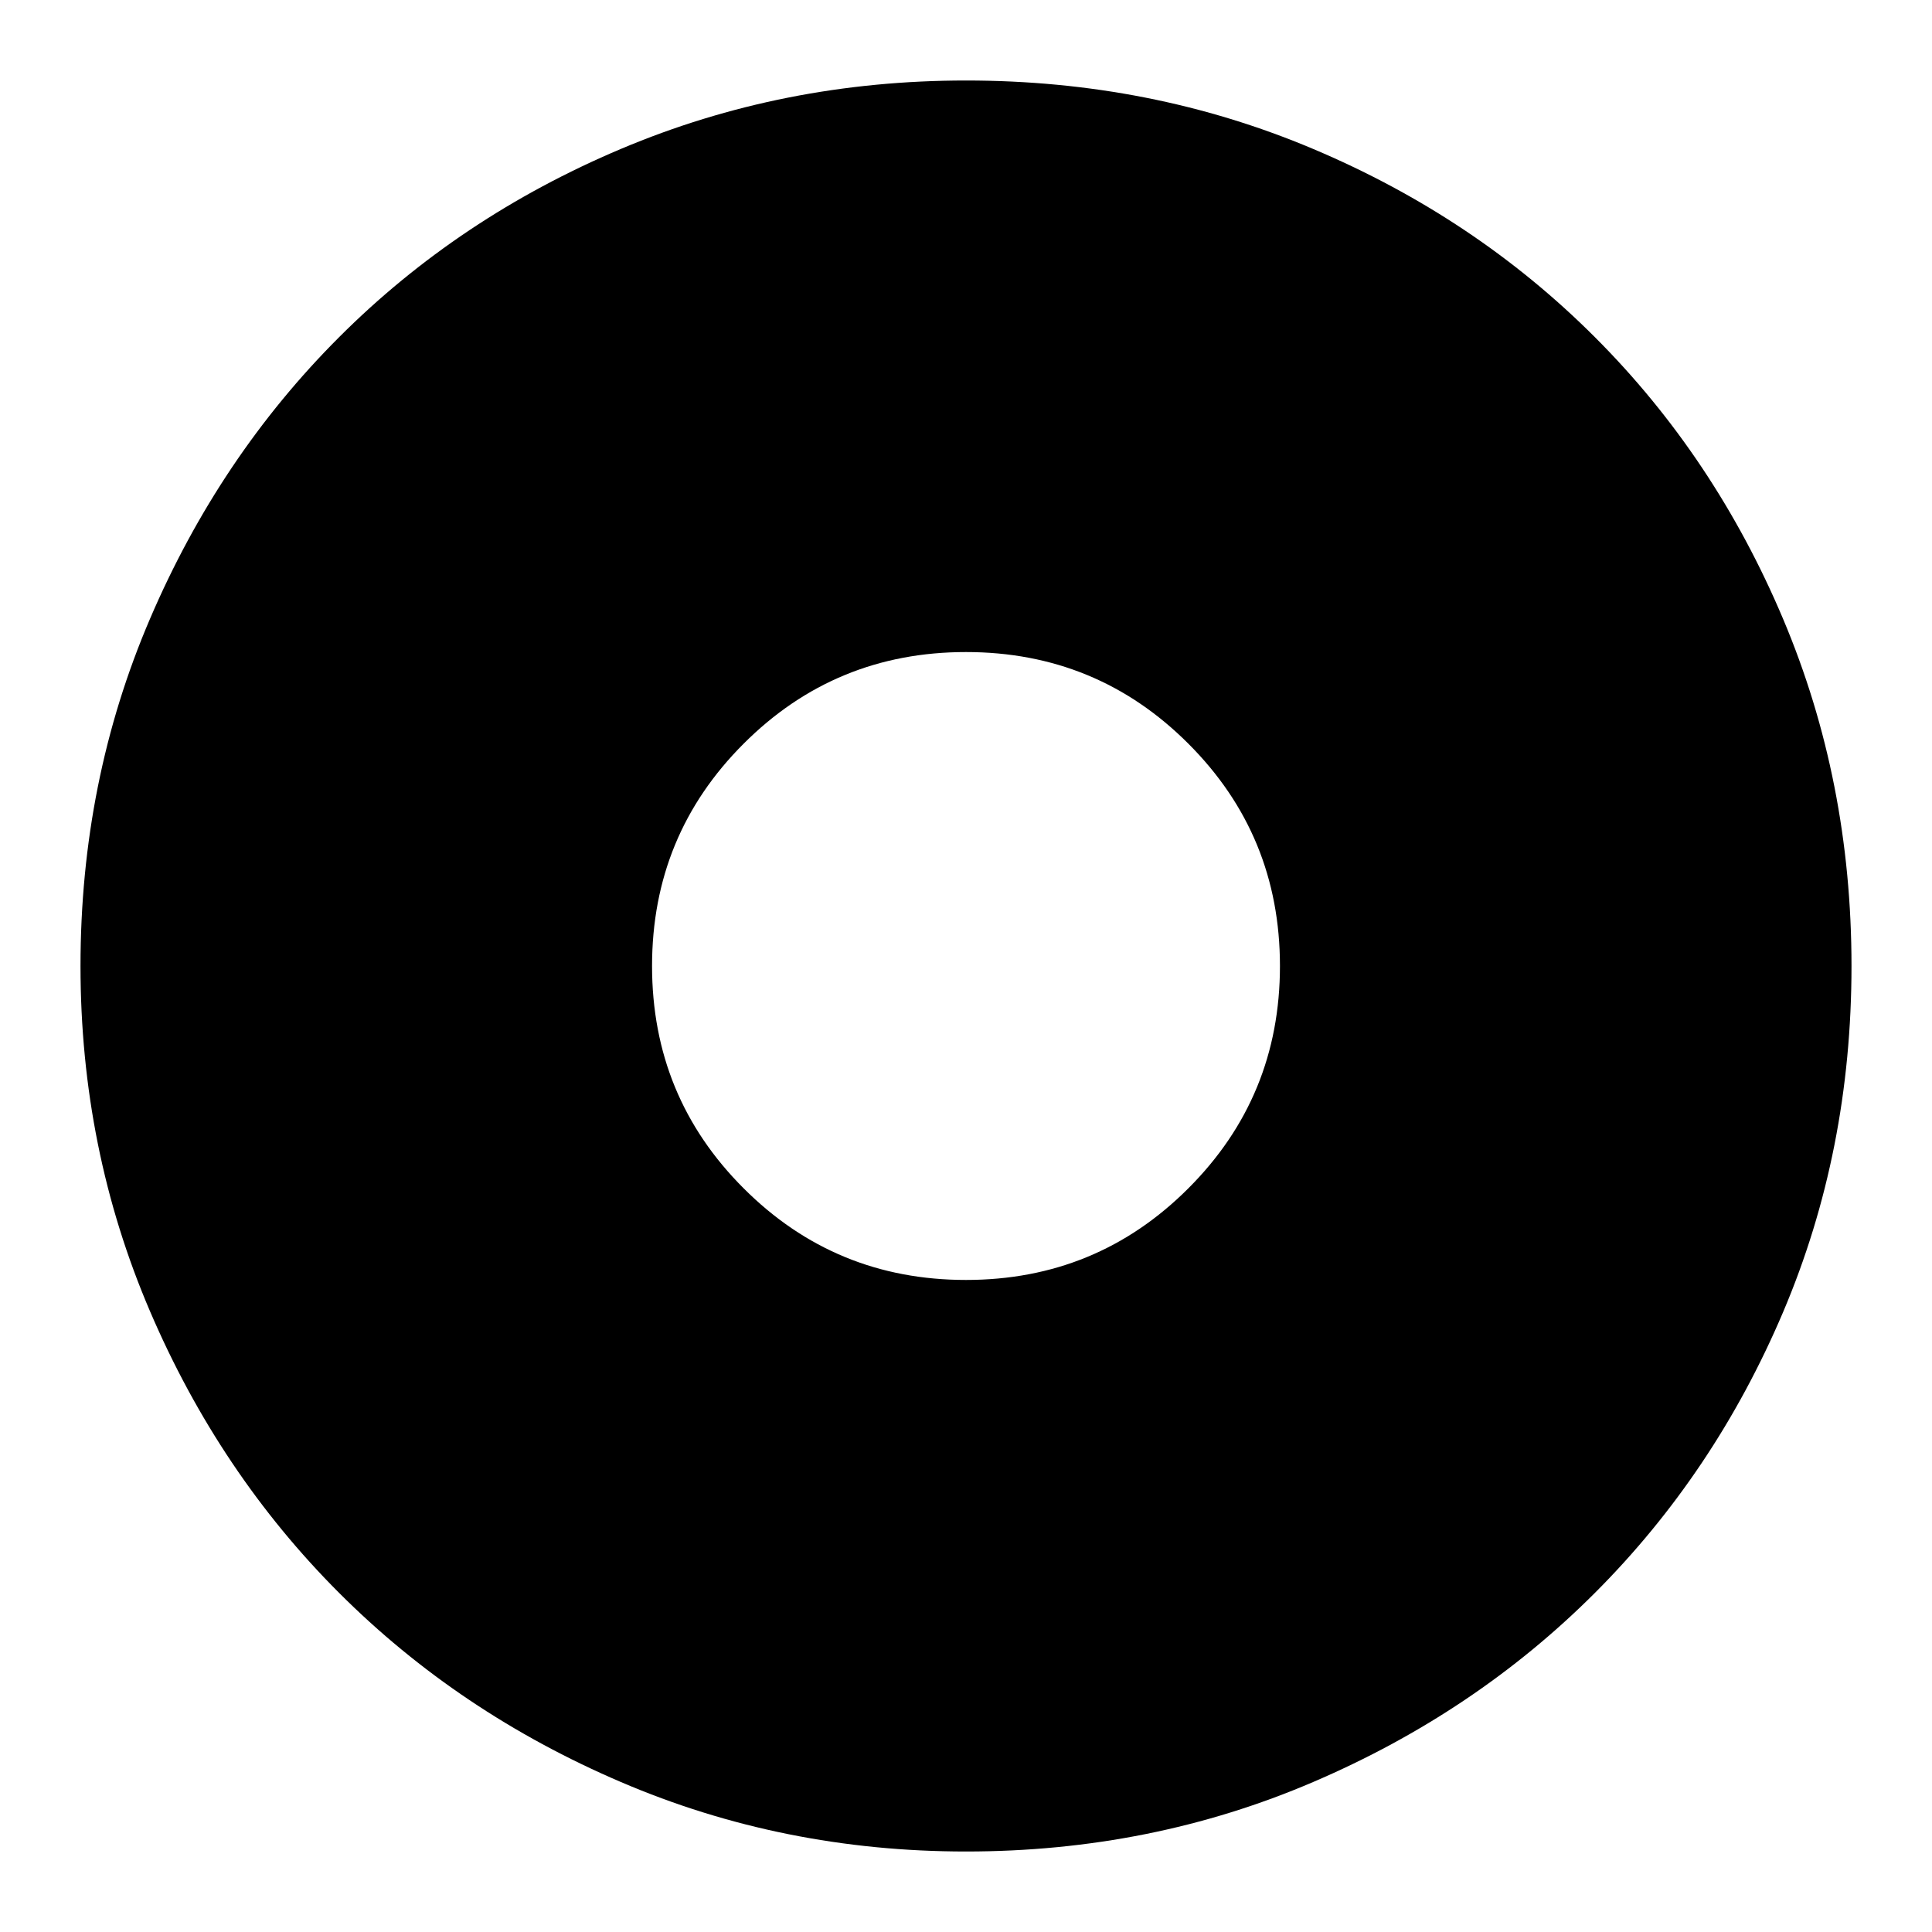 <svg xmlns="http://www.w3.org/2000/svg" height="24" width="24"><path d="M12 23Q9.725 23 7.713 22.137Q5.7 21.275 4.213 19.788Q2.725 18.3 1.863 16.288Q1 14.275 1 12Q1 9.7 1.863 7.688Q2.725 5.675 4.213 4.188Q5.7 2.7 7.713 1.85Q9.725 1 12 1Q14.3 1 16.312 1.85Q18.325 2.7 19.812 4.188Q21.3 5.675 22.15 7.688Q23 9.7 23 12Q23 14.3 22.15 16.3Q21.3 18.3 19.812 19.788Q18.325 21.275 16.312 22.137Q14.3 23 12 23ZM12 15.9Q13.625 15.9 14.762 14.762Q15.9 13.625 15.9 12Q15.9 10.375 14.762 9.238Q13.625 8.1 12 8.1Q10.375 8.1 9.238 9.238Q8.1 10.375 8.1 12Q8.1 13.625 9.238 14.762Q10.375 15.9 12 15.9Z"/></svg>